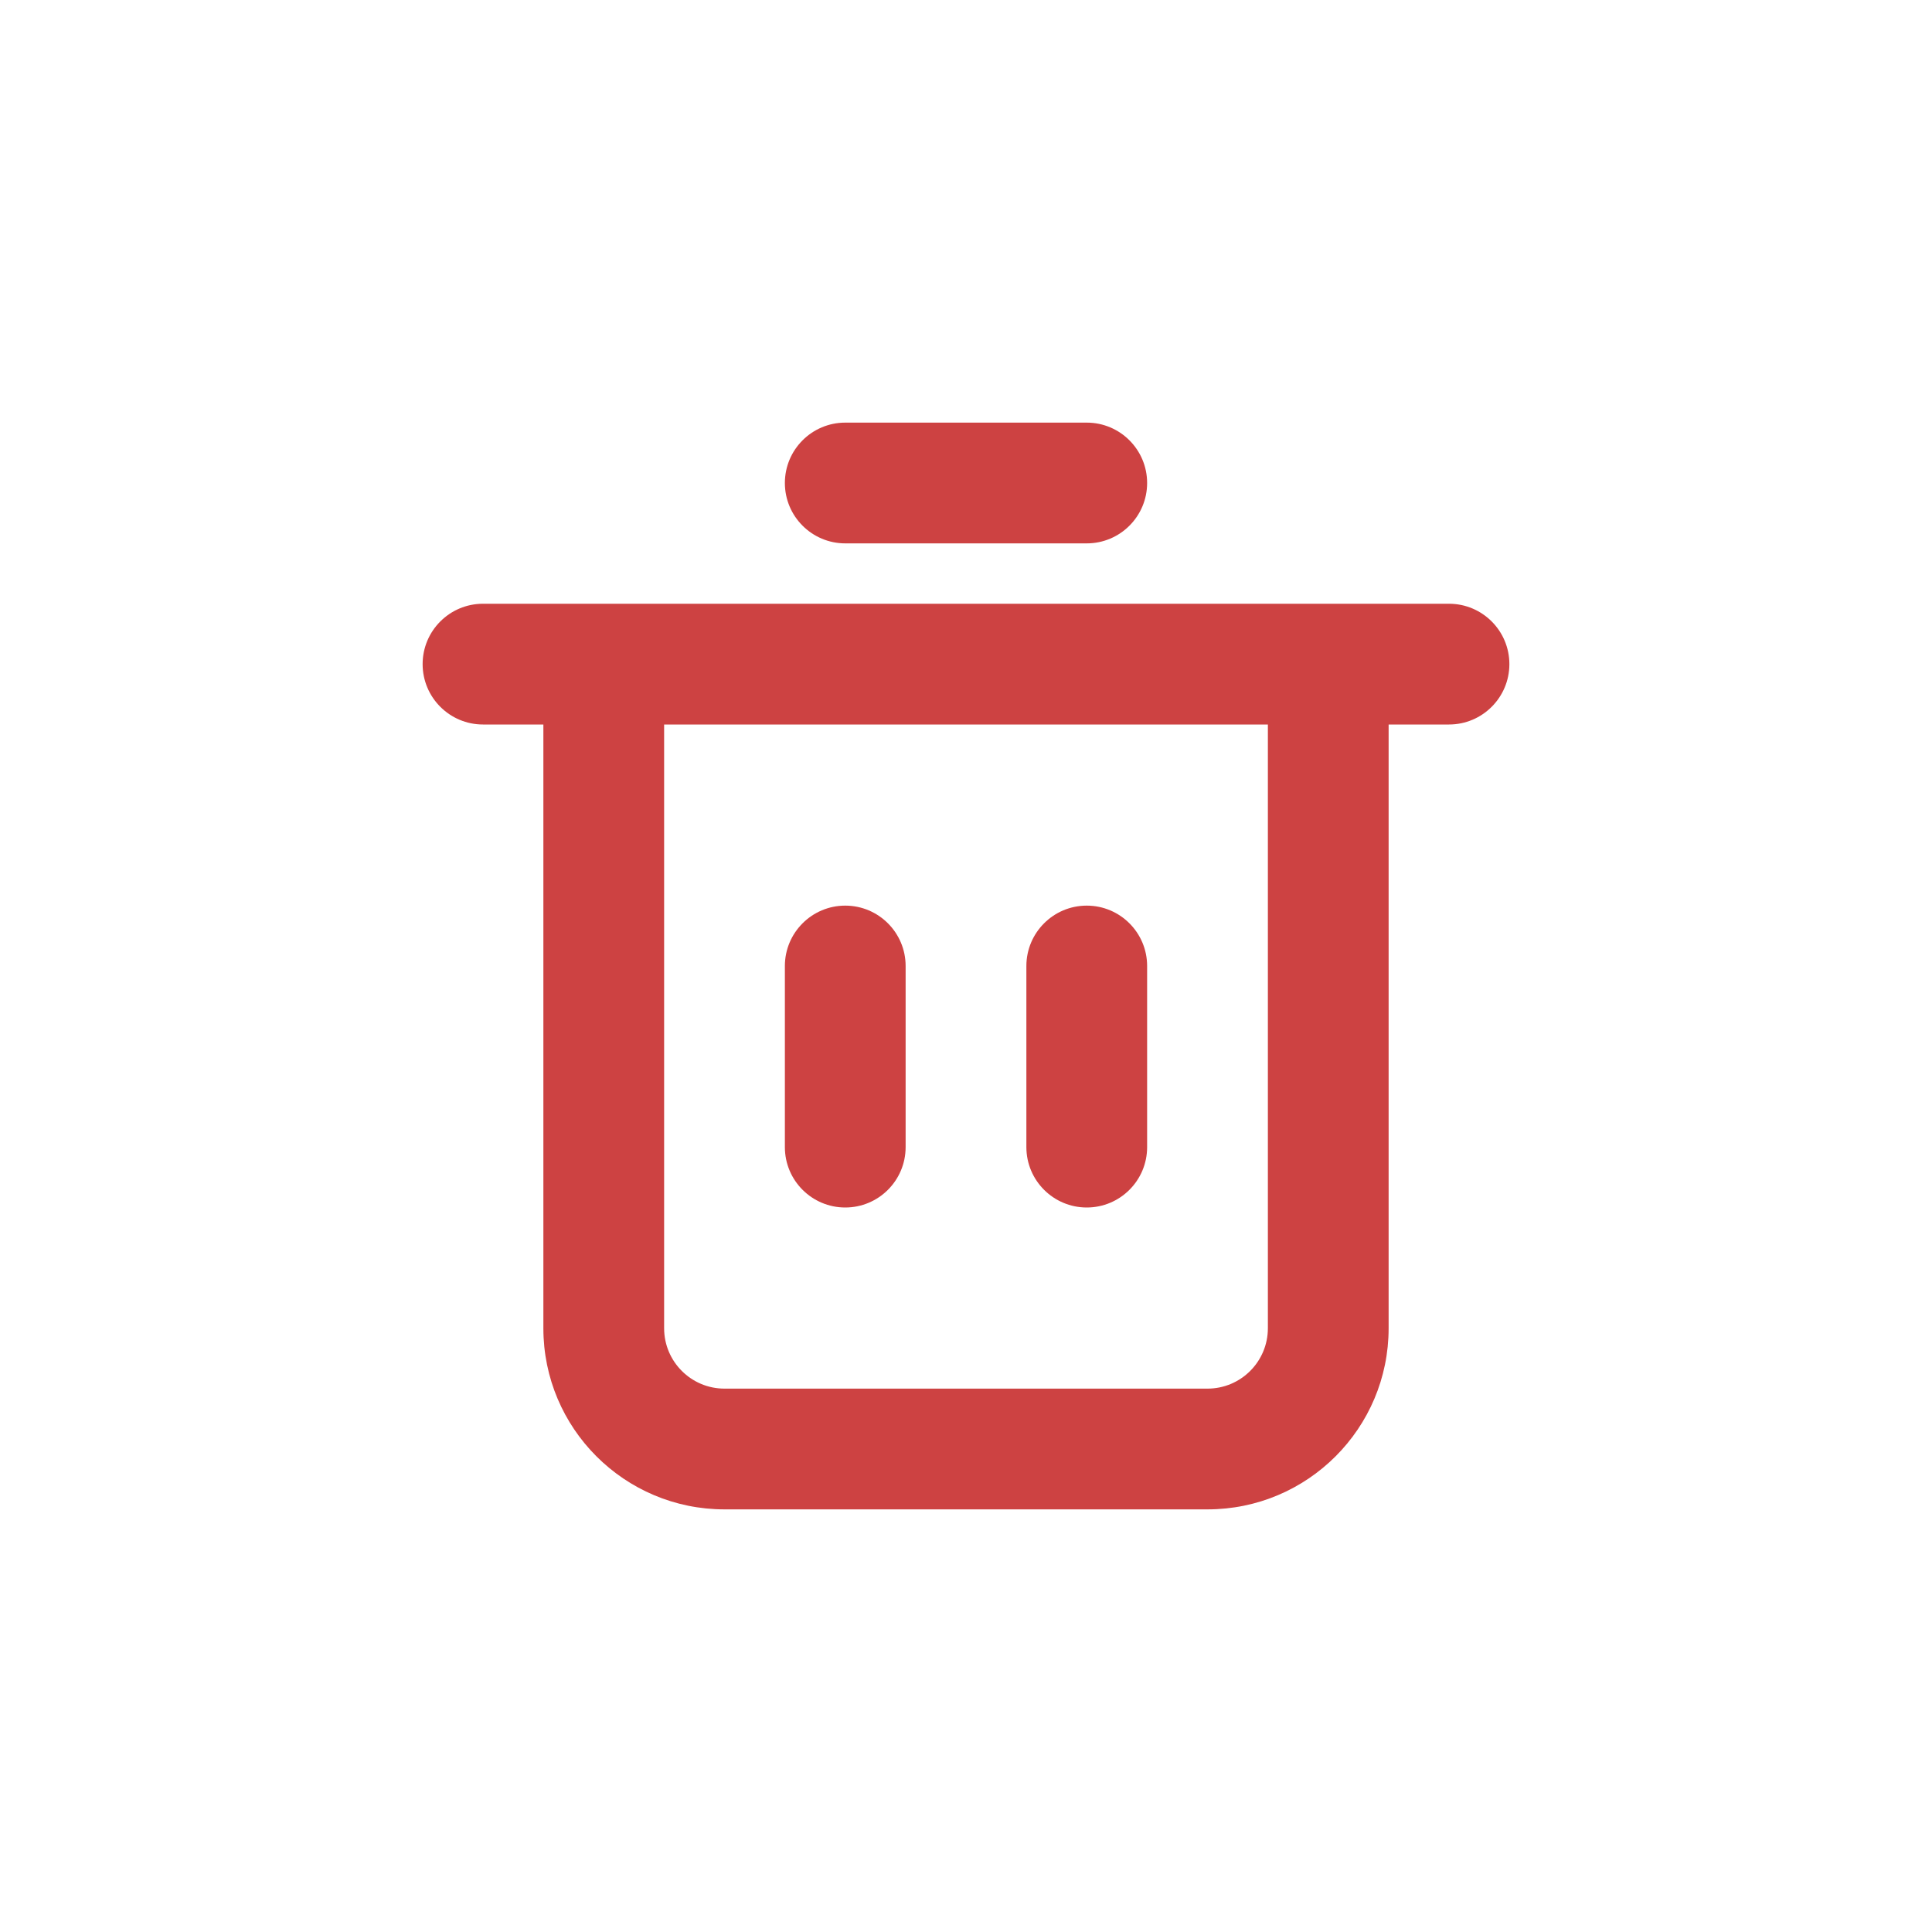 <svg width="32" height="32" viewBox="0 0 32 32" fill="none" xmlns="http://www.w3.org/2000/svg">
<path fill-rule="evenodd" clip-rule="evenodd" d="M14 7C13.448 7 13 7.448 13 8C13 8.552 13.448 9 14 9H18C18.552 9 19 8.552 19 8C19 7.448 18.552 7 18 7H14ZM7 11C7 10.448 7.448 10 8 10H9H10H22H23H24C24.552 10 25 10.448 25 11C25 11.552 24.552 12 24 12H23V22C23 23.657 21.657 25 20 25H12C10.343 25 9 23.657 9 22V12H8C7.448 12 7 11.552 7 11ZM11 12H21V22C21 22.552 20.552 23 20 23H12C11.448 23 11 22.552 11 22V12ZM13 16C13 15.448 13.448 15 14 15C14.552 15 15 15.448 15 16V19C15 19.552 14.552 20 14 20C13.448 20 13 19.552 13 19V16ZM18 15C17.448 15 17 15.448 17 16V19C17 19.552 17.448 20 18 20C18.552 20 19 19.552 19 19V16C19 15.448 18.552 15 18 15Z" fill="#CD4242"/>
</svg>
